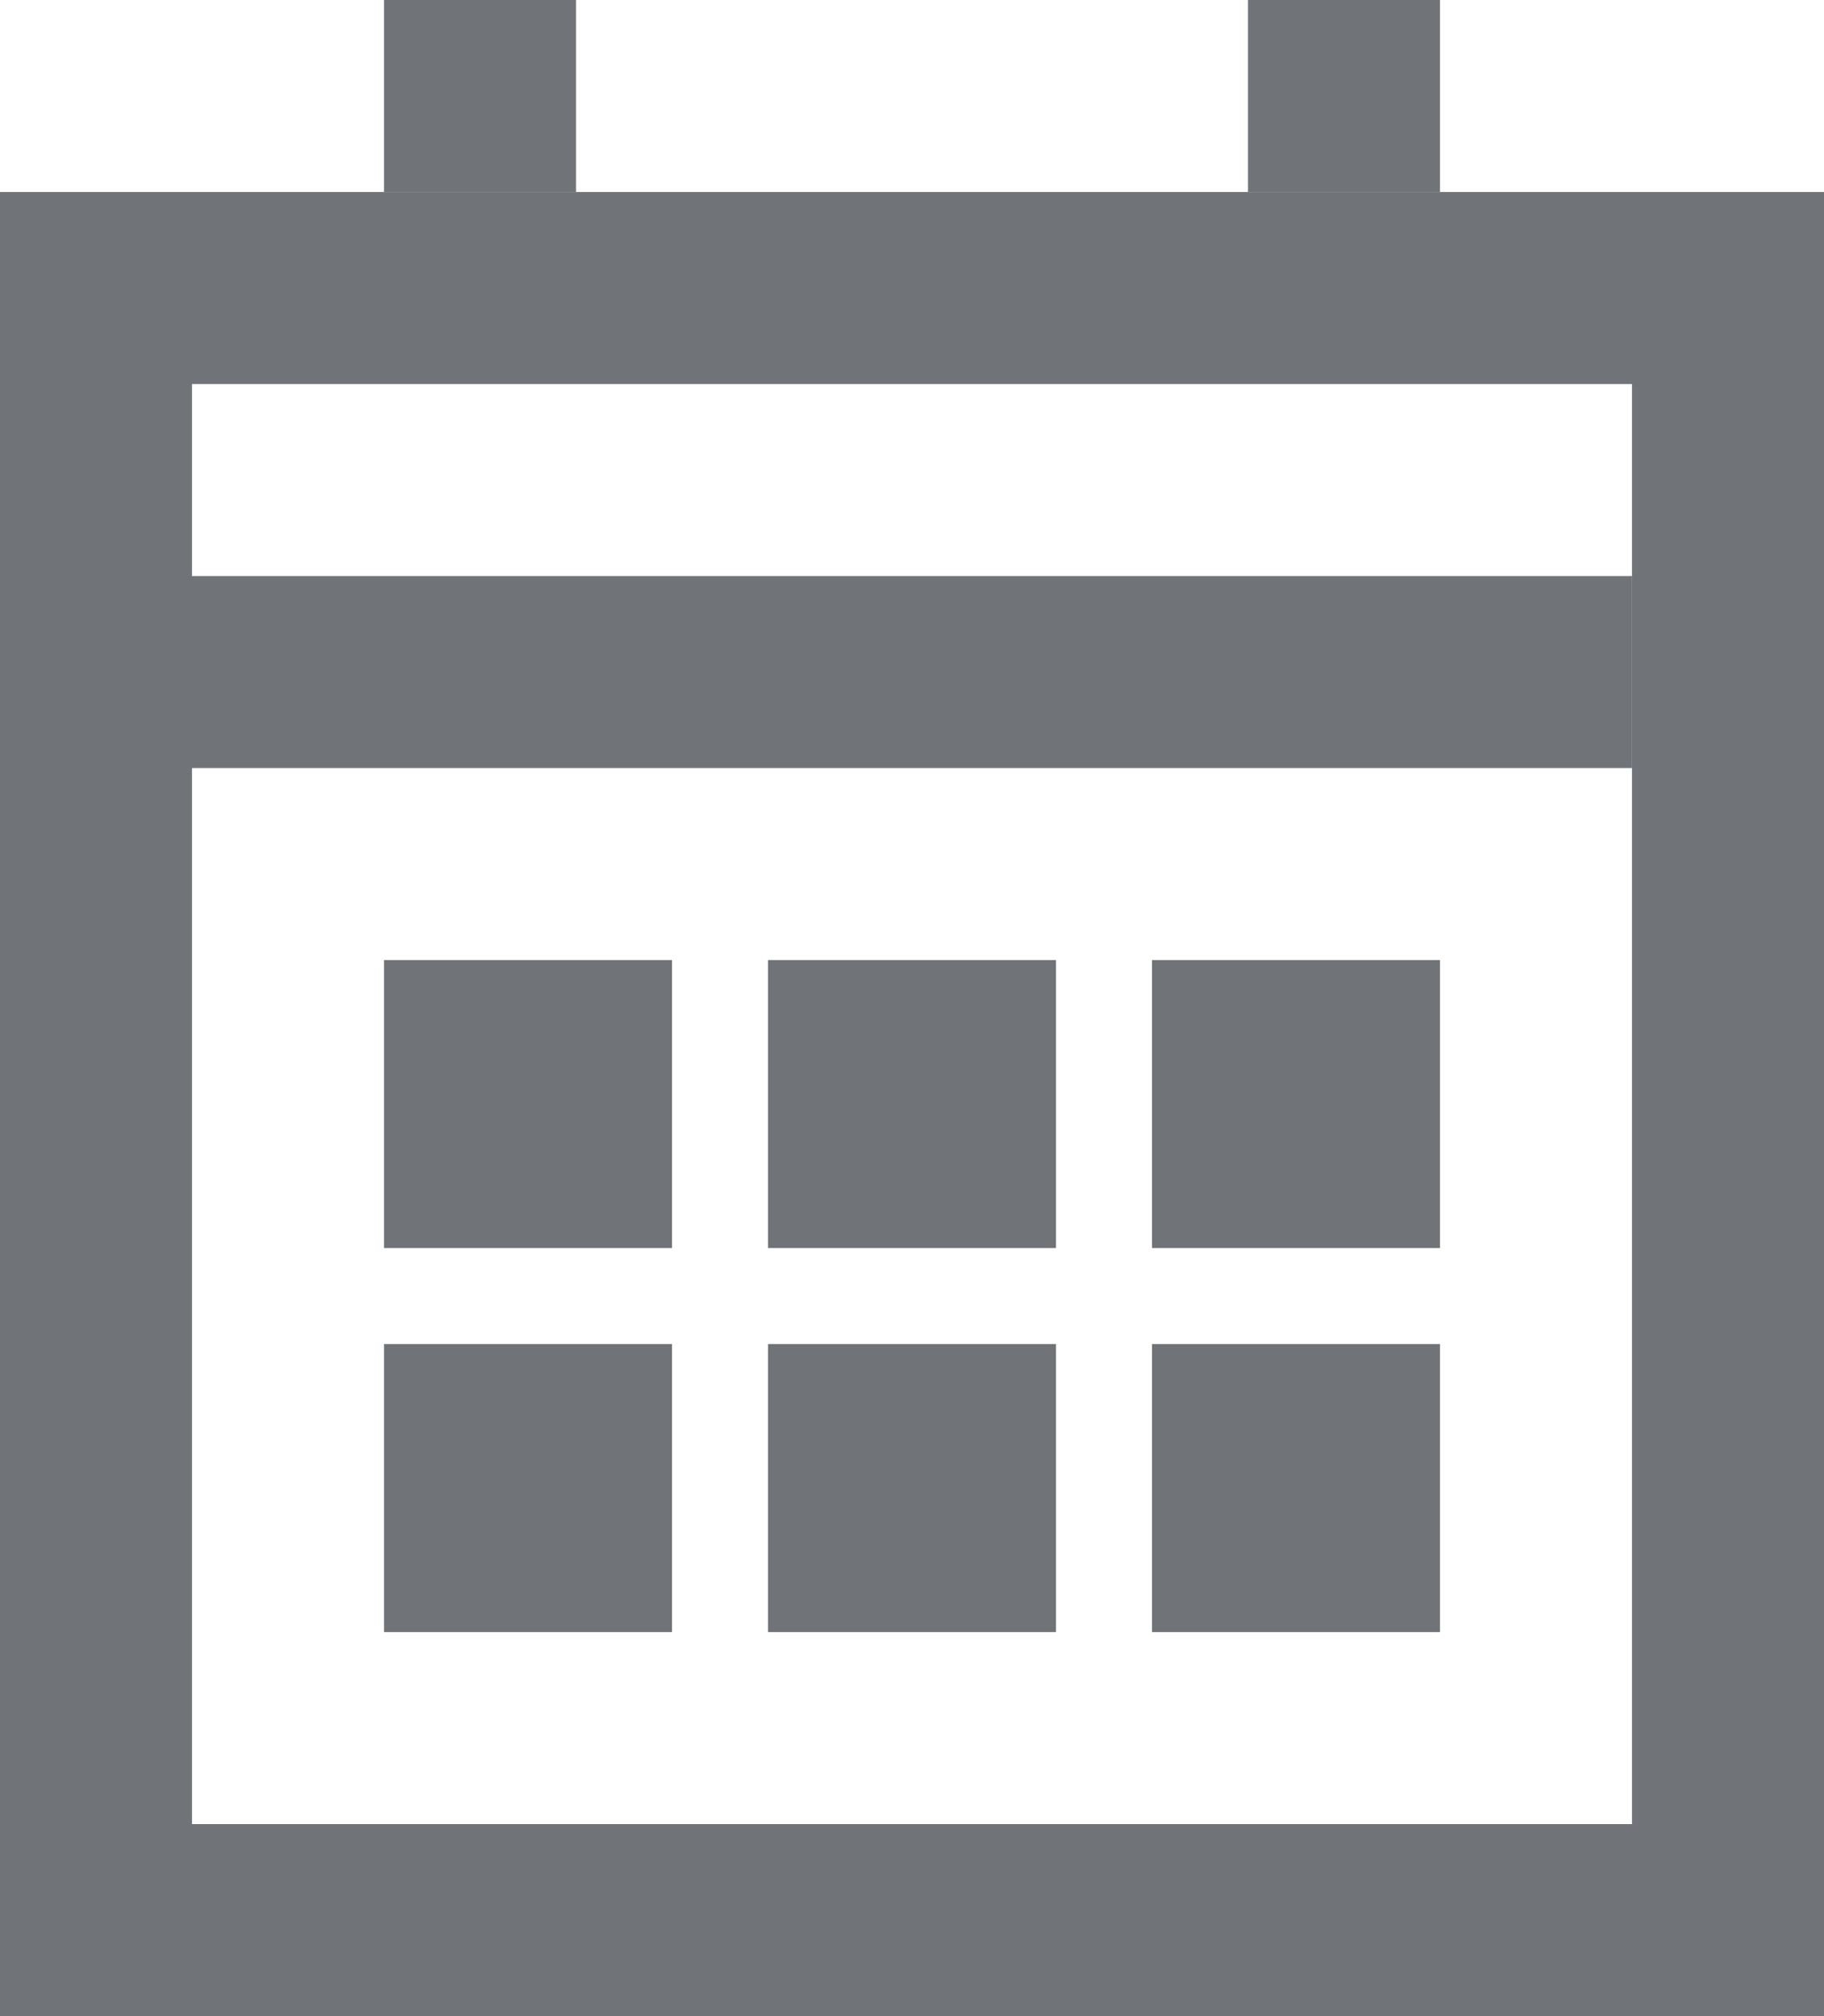 <svg id="Layer_1" data-name="Layer 1" xmlns="http://www.w3.org/2000/svg" viewBox="0 0 19 21"><defs><style>.cls-1{fill:#707377;}</style></defs><title>events</title><path class="cls-1" d="M420,240H401V221h19v19Zm-17-2h15V223H403v15Z" transform="translate(-401 -219)"/><rect class="cls-1" x="8" y="10" width="3" height="3"/><rect class="cls-1" x="12" y="10" width="3" height="3"/><rect class="cls-1" x="8" y="14" width="3" height="3"/><rect class="cls-1" x="4" y="10" width="3" height="3"/><rect class="cls-1" x="4" y="14" width="3" height="3"/><rect class="cls-1" x="12" y="14" width="3" height="3"/><rect class="cls-1" x="1" y="6" width="16" height="2"/><rect class="cls-1" x="4" width="2" height="2"/><rect class="cls-1" x="13" width="2" height="2"/></svg>